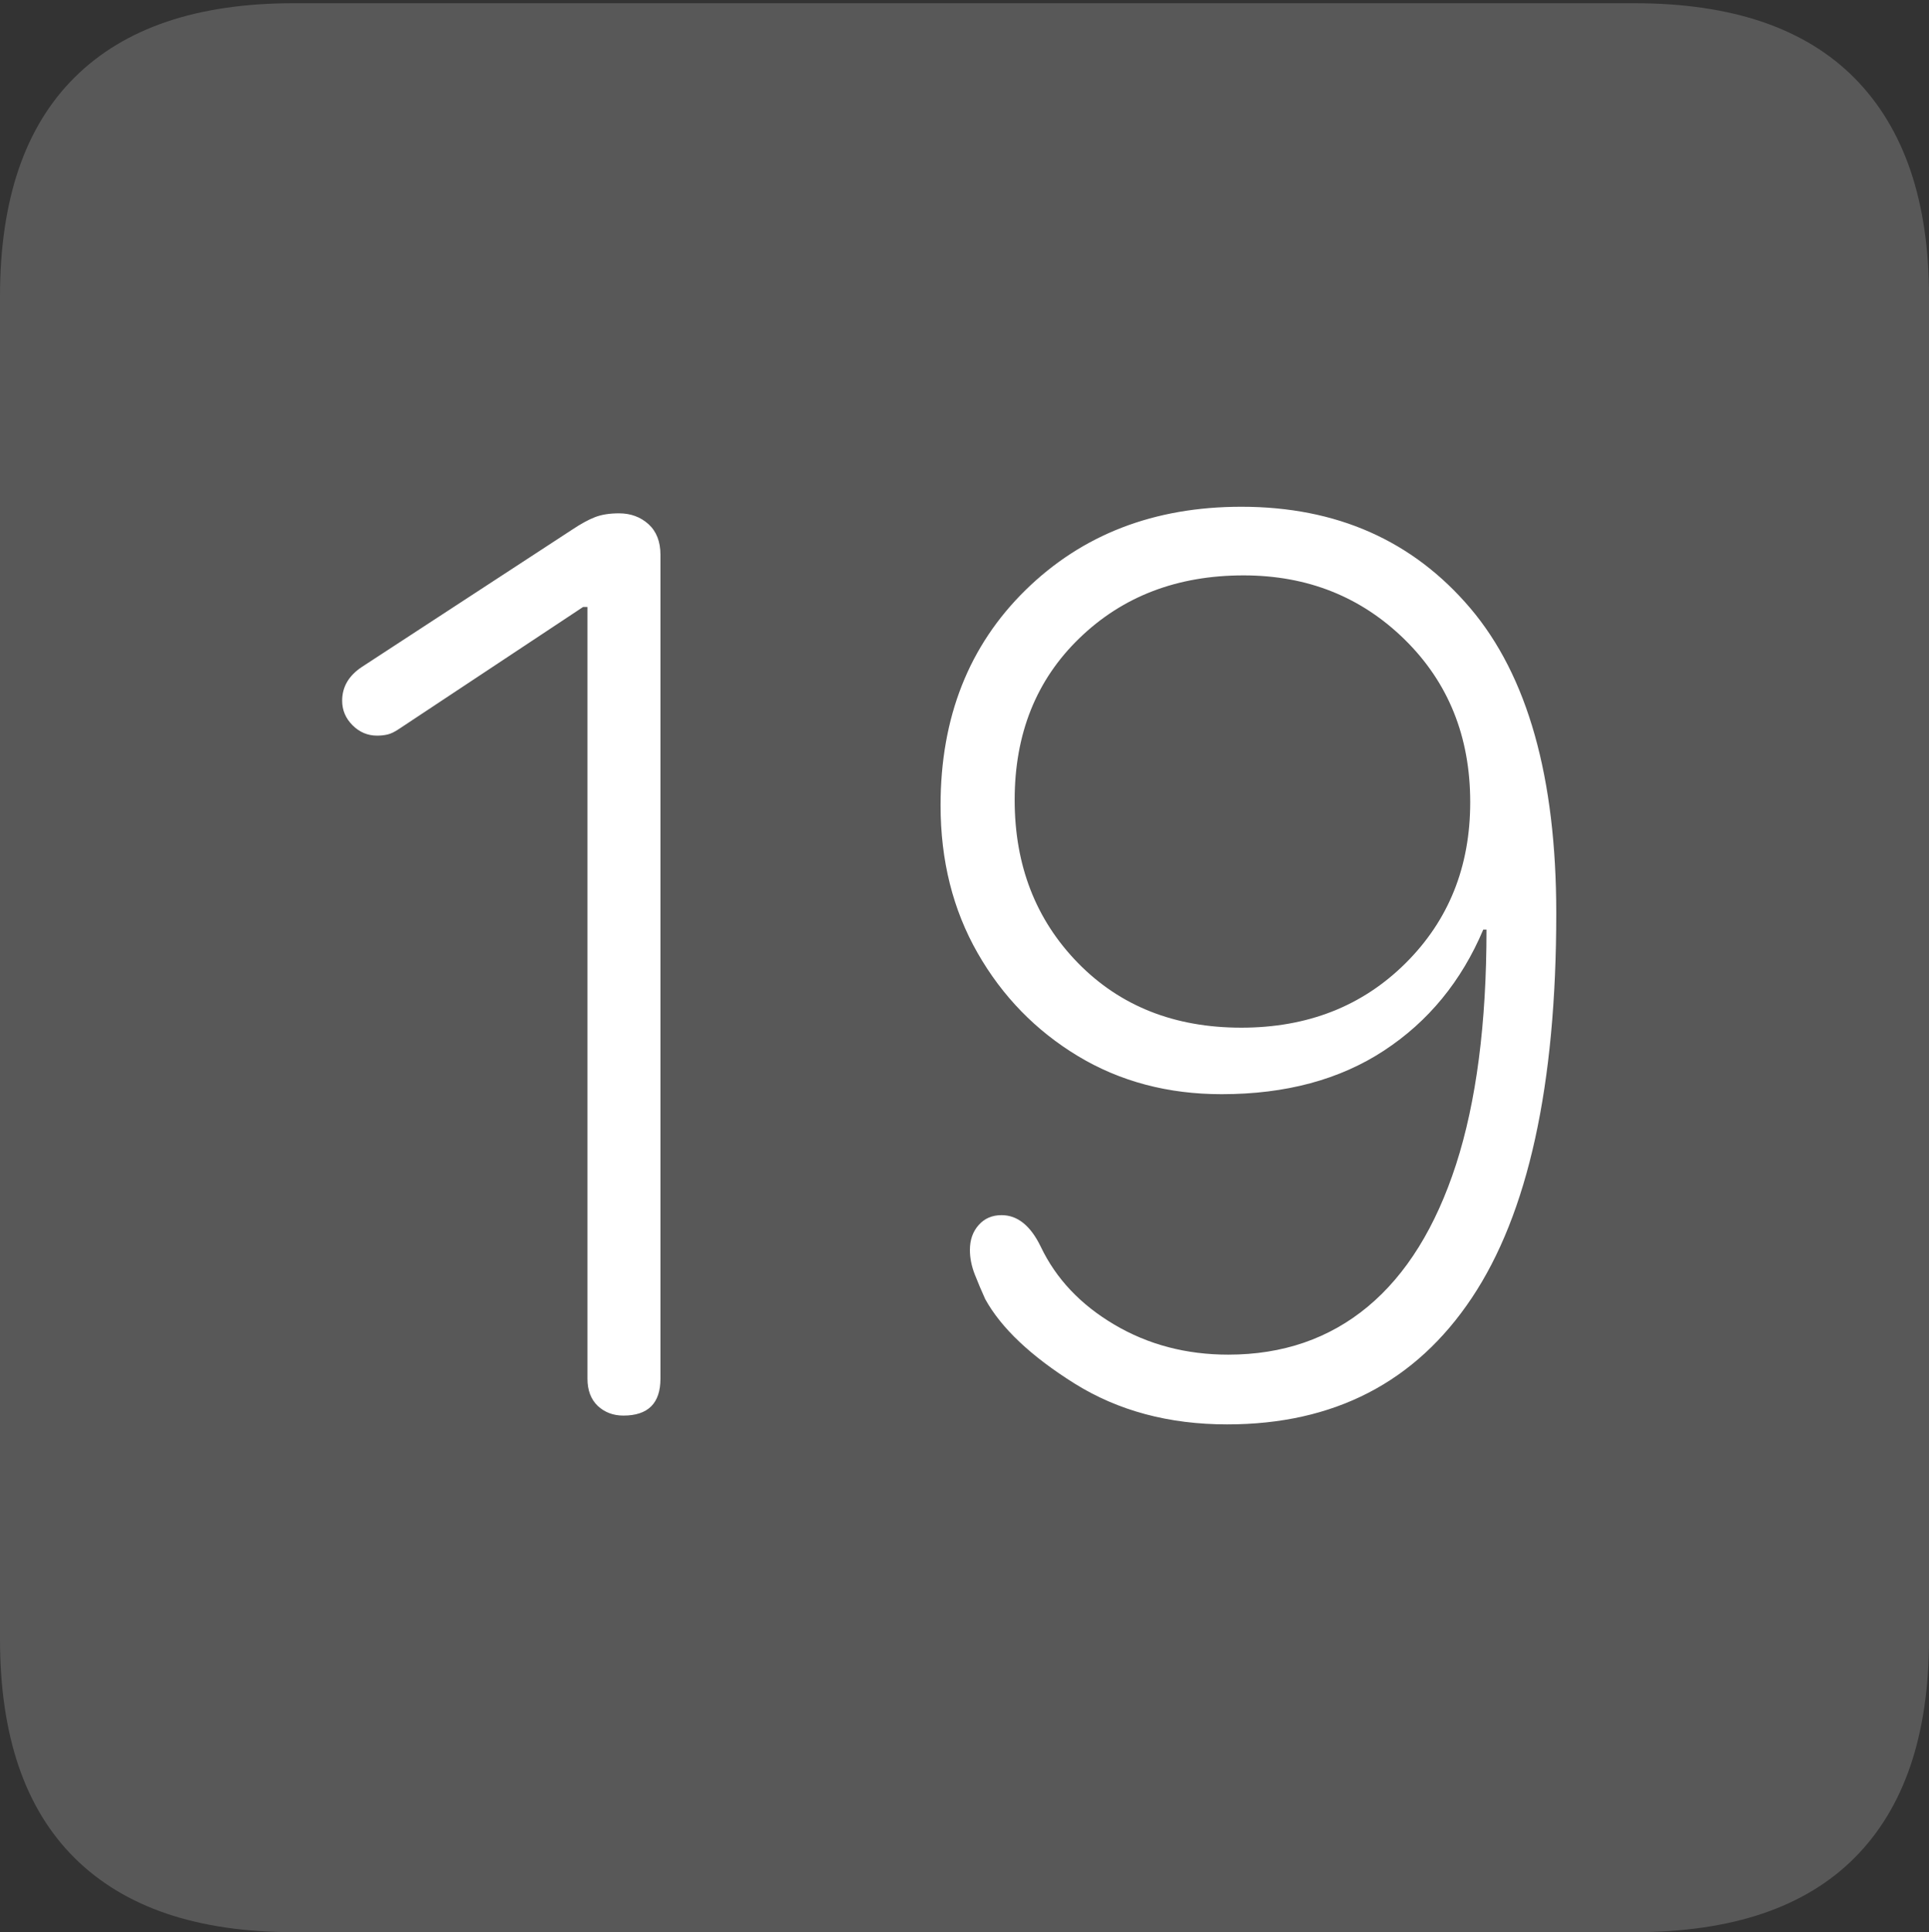 <?xml version="1.0" encoding="UTF-8"?>
<!--Generator: Apple Native CoreSVG 175-->
<!DOCTYPE svg
PUBLIC "-//W3C//DTD SVG 1.1//EN"
       "http://www.w3.org/Graphics/SVG/1.1/DTD/svg11.dtd">
<svg version="1.1" xmlns="http://www.w3.org/2000/svg" xmlns:xlink="http://www.w3.org/1999/xlink" width="17.285" height="17.314">
 <rect width="100%" height="100%" fill="#333333" stroke="none"/>
 <g>
  <rect height="17.314" opacity="0" width="17.285" x="0" y="0"/>
  <path d="M2.627 17.314L14.648 17.314Q15.957 17.314 16.621 16.645Q17.285 15.977 17.285 14.688L17.285 2.656Q17.285 1.377 16.621 0.703Q15.957 0.029 14.648 0.029L2.627 0.029Q1.338 0.029 0.669 0.693Q0 1.357 0 2.656L0 14.688Q0 15.986 0.669 16.65Q1.338 17.314 2.627 17.314Z" fill="rgba(255,255,255,0.18)"/>
  <path d="M5.586 12.685Q5.449 12.685 5.356 12.598Q5.264 12.51 5.264 12.354L5.264 5.439L5.225 5.439L3.574 6.533Q3.516 6.572 3.472 6.582Q3.428 6.592 3.379 6.592Q3.252 6.592 3.159 6.499Q3.066 6.406 3.066 6.279Q3.066 6.094 3.242 5.977L5.127 4.746Q5.244 4.668 5.332 4.634Q5.42 4.6 5.547 4.6Q5.703 4.6 5.811 4.697Q5.918 4.795 5.918 4.971L5.918 12.354Q5.918 12.685 5.586 12.685ZM10.996 12.764Q10.215 12.764 9.629 12.398Q9.043 12.031 8.828 11.641Q8.779 11.533 8.735 11.421Q8.691 11.309 8.691 11.201Q8.691 11.065 8.77 10.977Q8.848 10.889 8.975 10.889Q9.189 10.889 9.326 11.172Q9.531 11.602 9.985 11.87Q10.44 12.139 11.006 12.139Q11.738 12.139 12.256 11.709Q12.773 11.279 13.047 10.435Q13.32 9.59 13.32 8.33L13.291 8.33Q12.998 9.023 12.402 9.414Q11.807 9.805 10.947 9.805Q10.225 9.805 9.658 9.463Q9.092 9.121 8.76 8.54Q8.428 7.959 8.428 7.217Q8.428 6.035 9.189 5.288Q9.951 4.541 11.123 4.541Q12.402 4.541 13.174 5.449Q13.945 6.357 13.945 8.184Q13.945 10.498 13.188 11.631Q12.432 12.764 10.996 12.764ZM11.123 9.209Q12.012 9.209 12.593 8.633Q13.174 8.057 13.174 7.188Q13.174 6.309 12.588 5.732Q12.002 5.156 11.143 5.156Q10.254 5.156 9.673 5.718Q9.092 6.279 9.092 7.168Q9.092 8.047 9.658 8.628Q10.225 9.209 11.123 9.209Z" fill="#ffffff"/>
 </g>
</svg>
